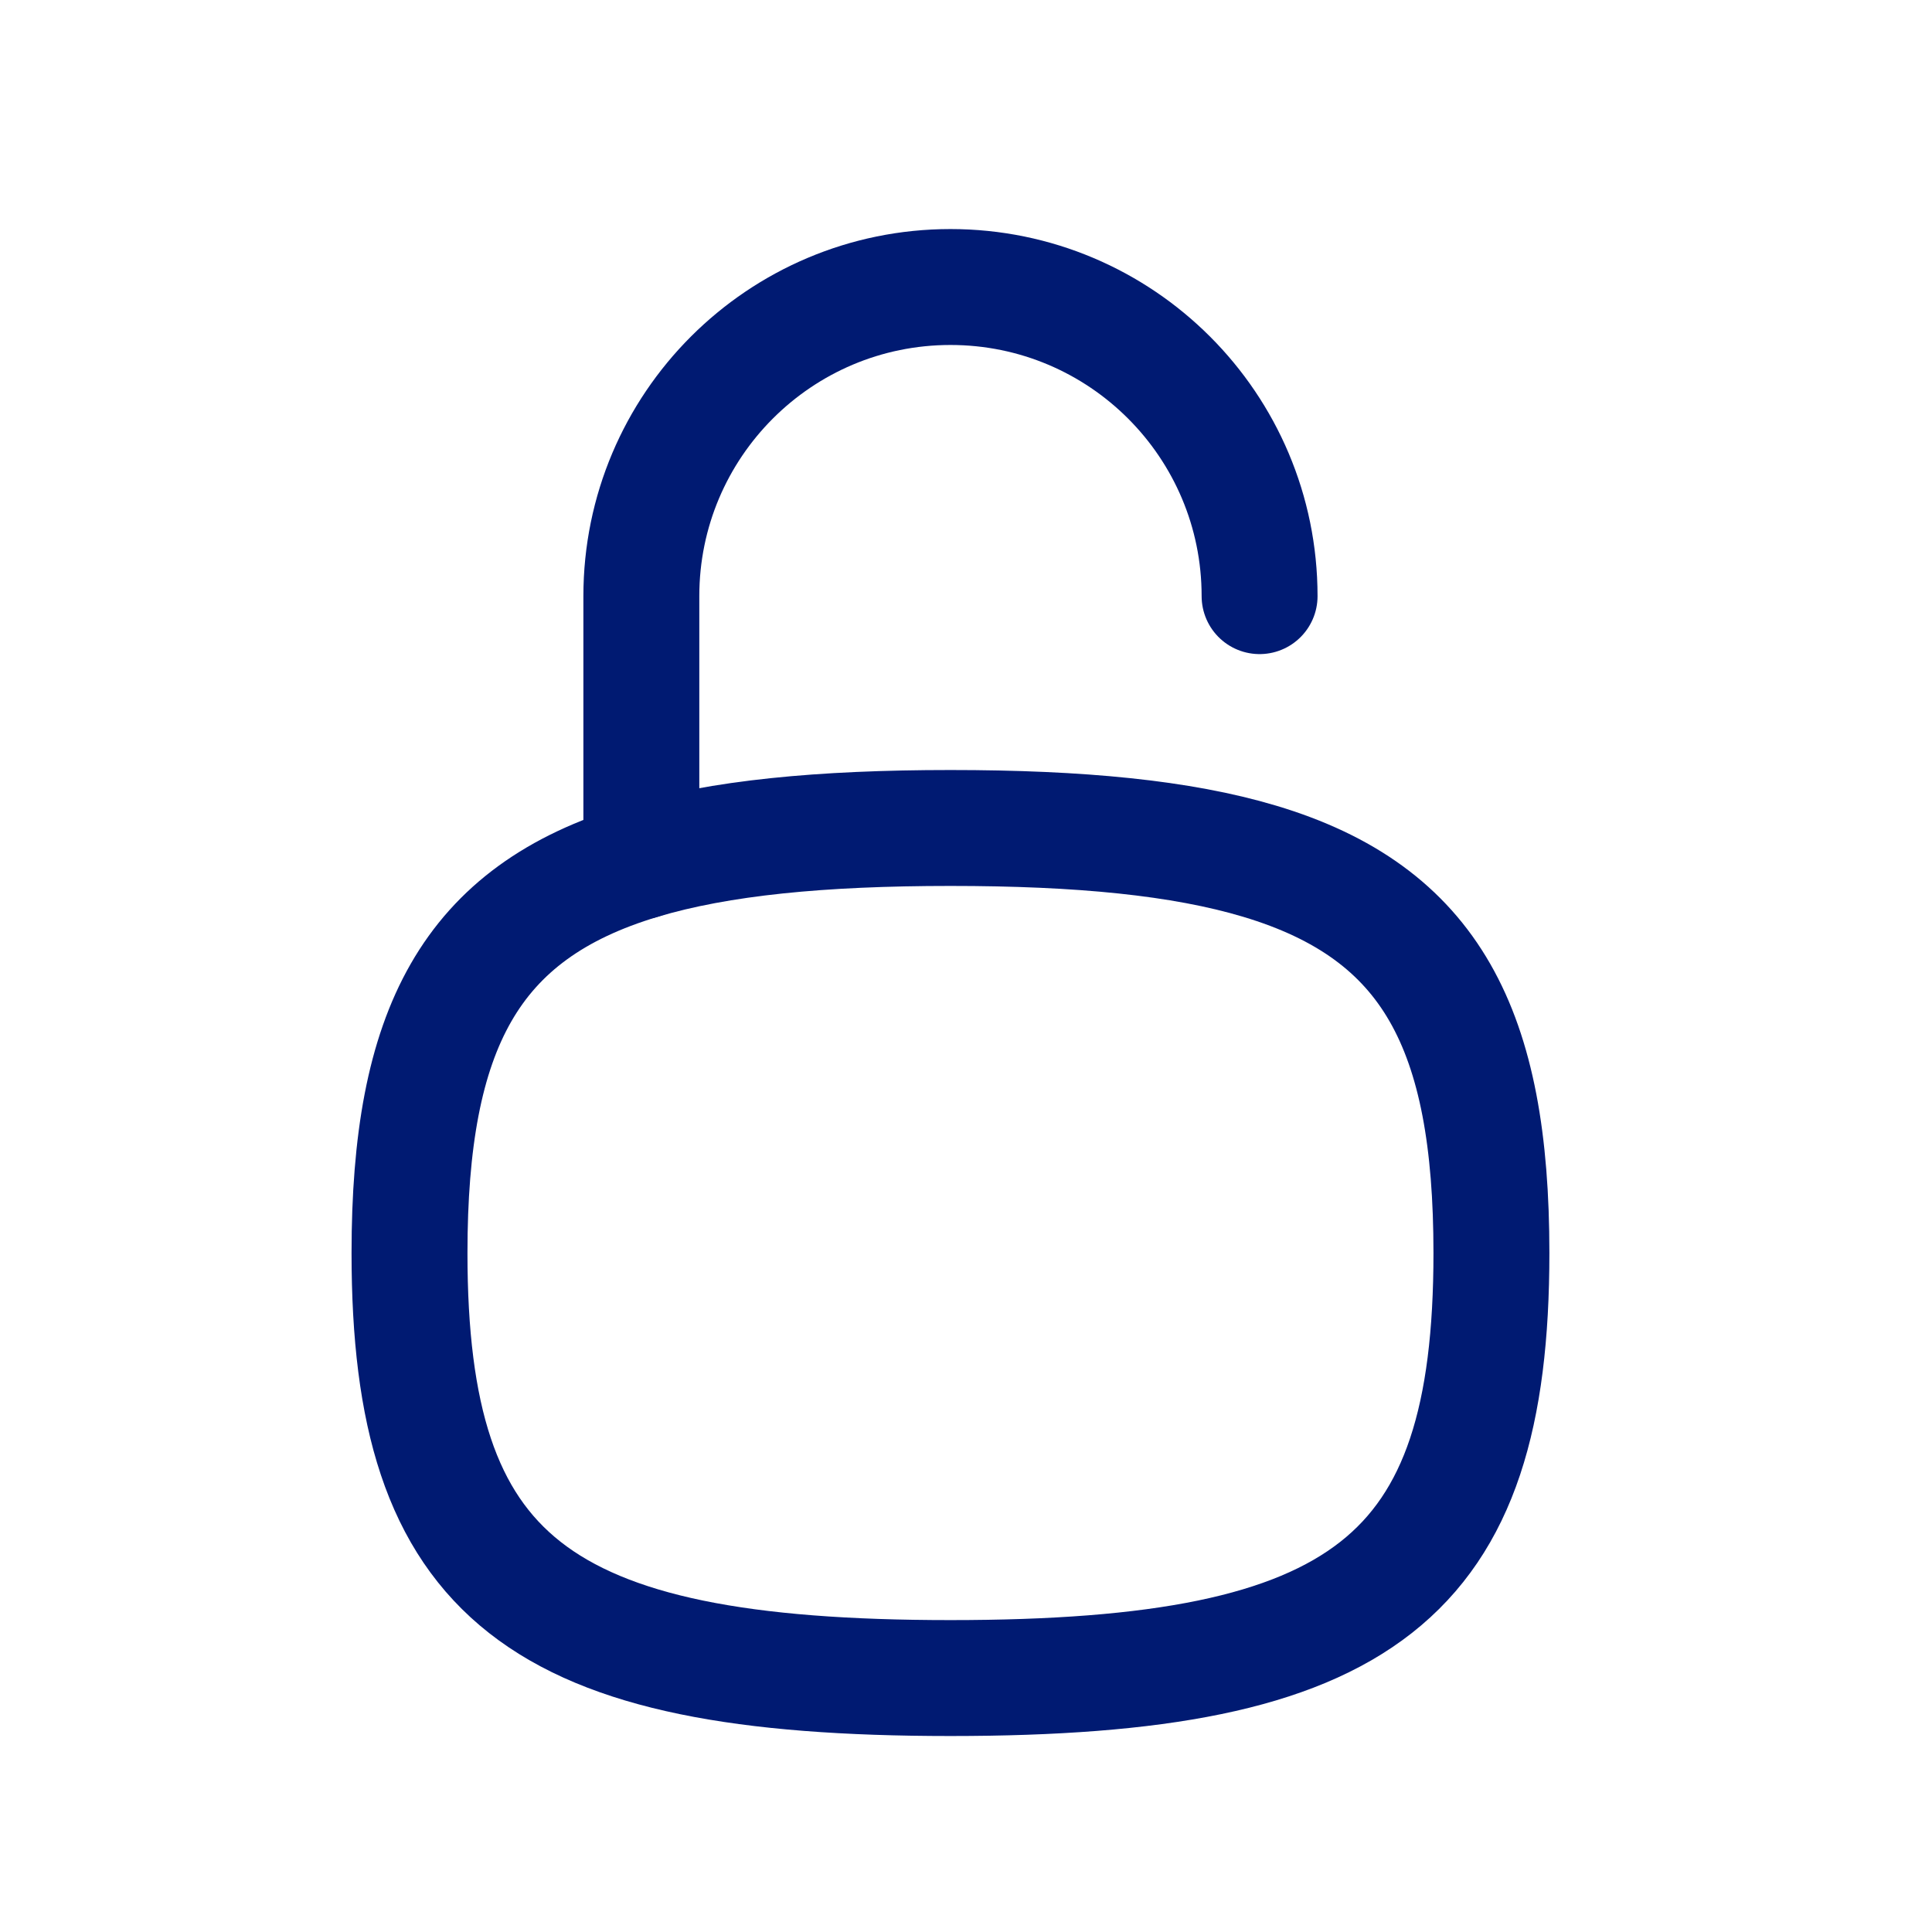 <svg width="25" height="25" viewBox="0 0 25 25" fill="none" xmlns="http://www.w3.org/2000/svg">
<path d="M16.299 7.714C16.299 5.505 14.508 3.714 12.299 3.714C10.09 3.714 8.299 5.505 8.299 7.714V11.144" stroke="#001A72" stroke-width="1.5" stroke-linecap="round" stroke-linejoin="round"/>
<path d="M12.299 10.714C10.624 10.714 9.312 10.841 8.299 11.144C6.077 11.809 5.299 13.324 5.299 16.214C5.299 20.42 6.946 21.714 12.299 21.714C17.652 21.714 19.299 20.42 19.299 16.214C19.299 13.324 18.522 11.809 16.299 11.144C15.287 10.841 13.975 10.714 12.299 10.714Z" stroke="#001A72" stroke-width="1.5" stroke-linecap="round" stroke-linejoin="round"/>
</svg>
